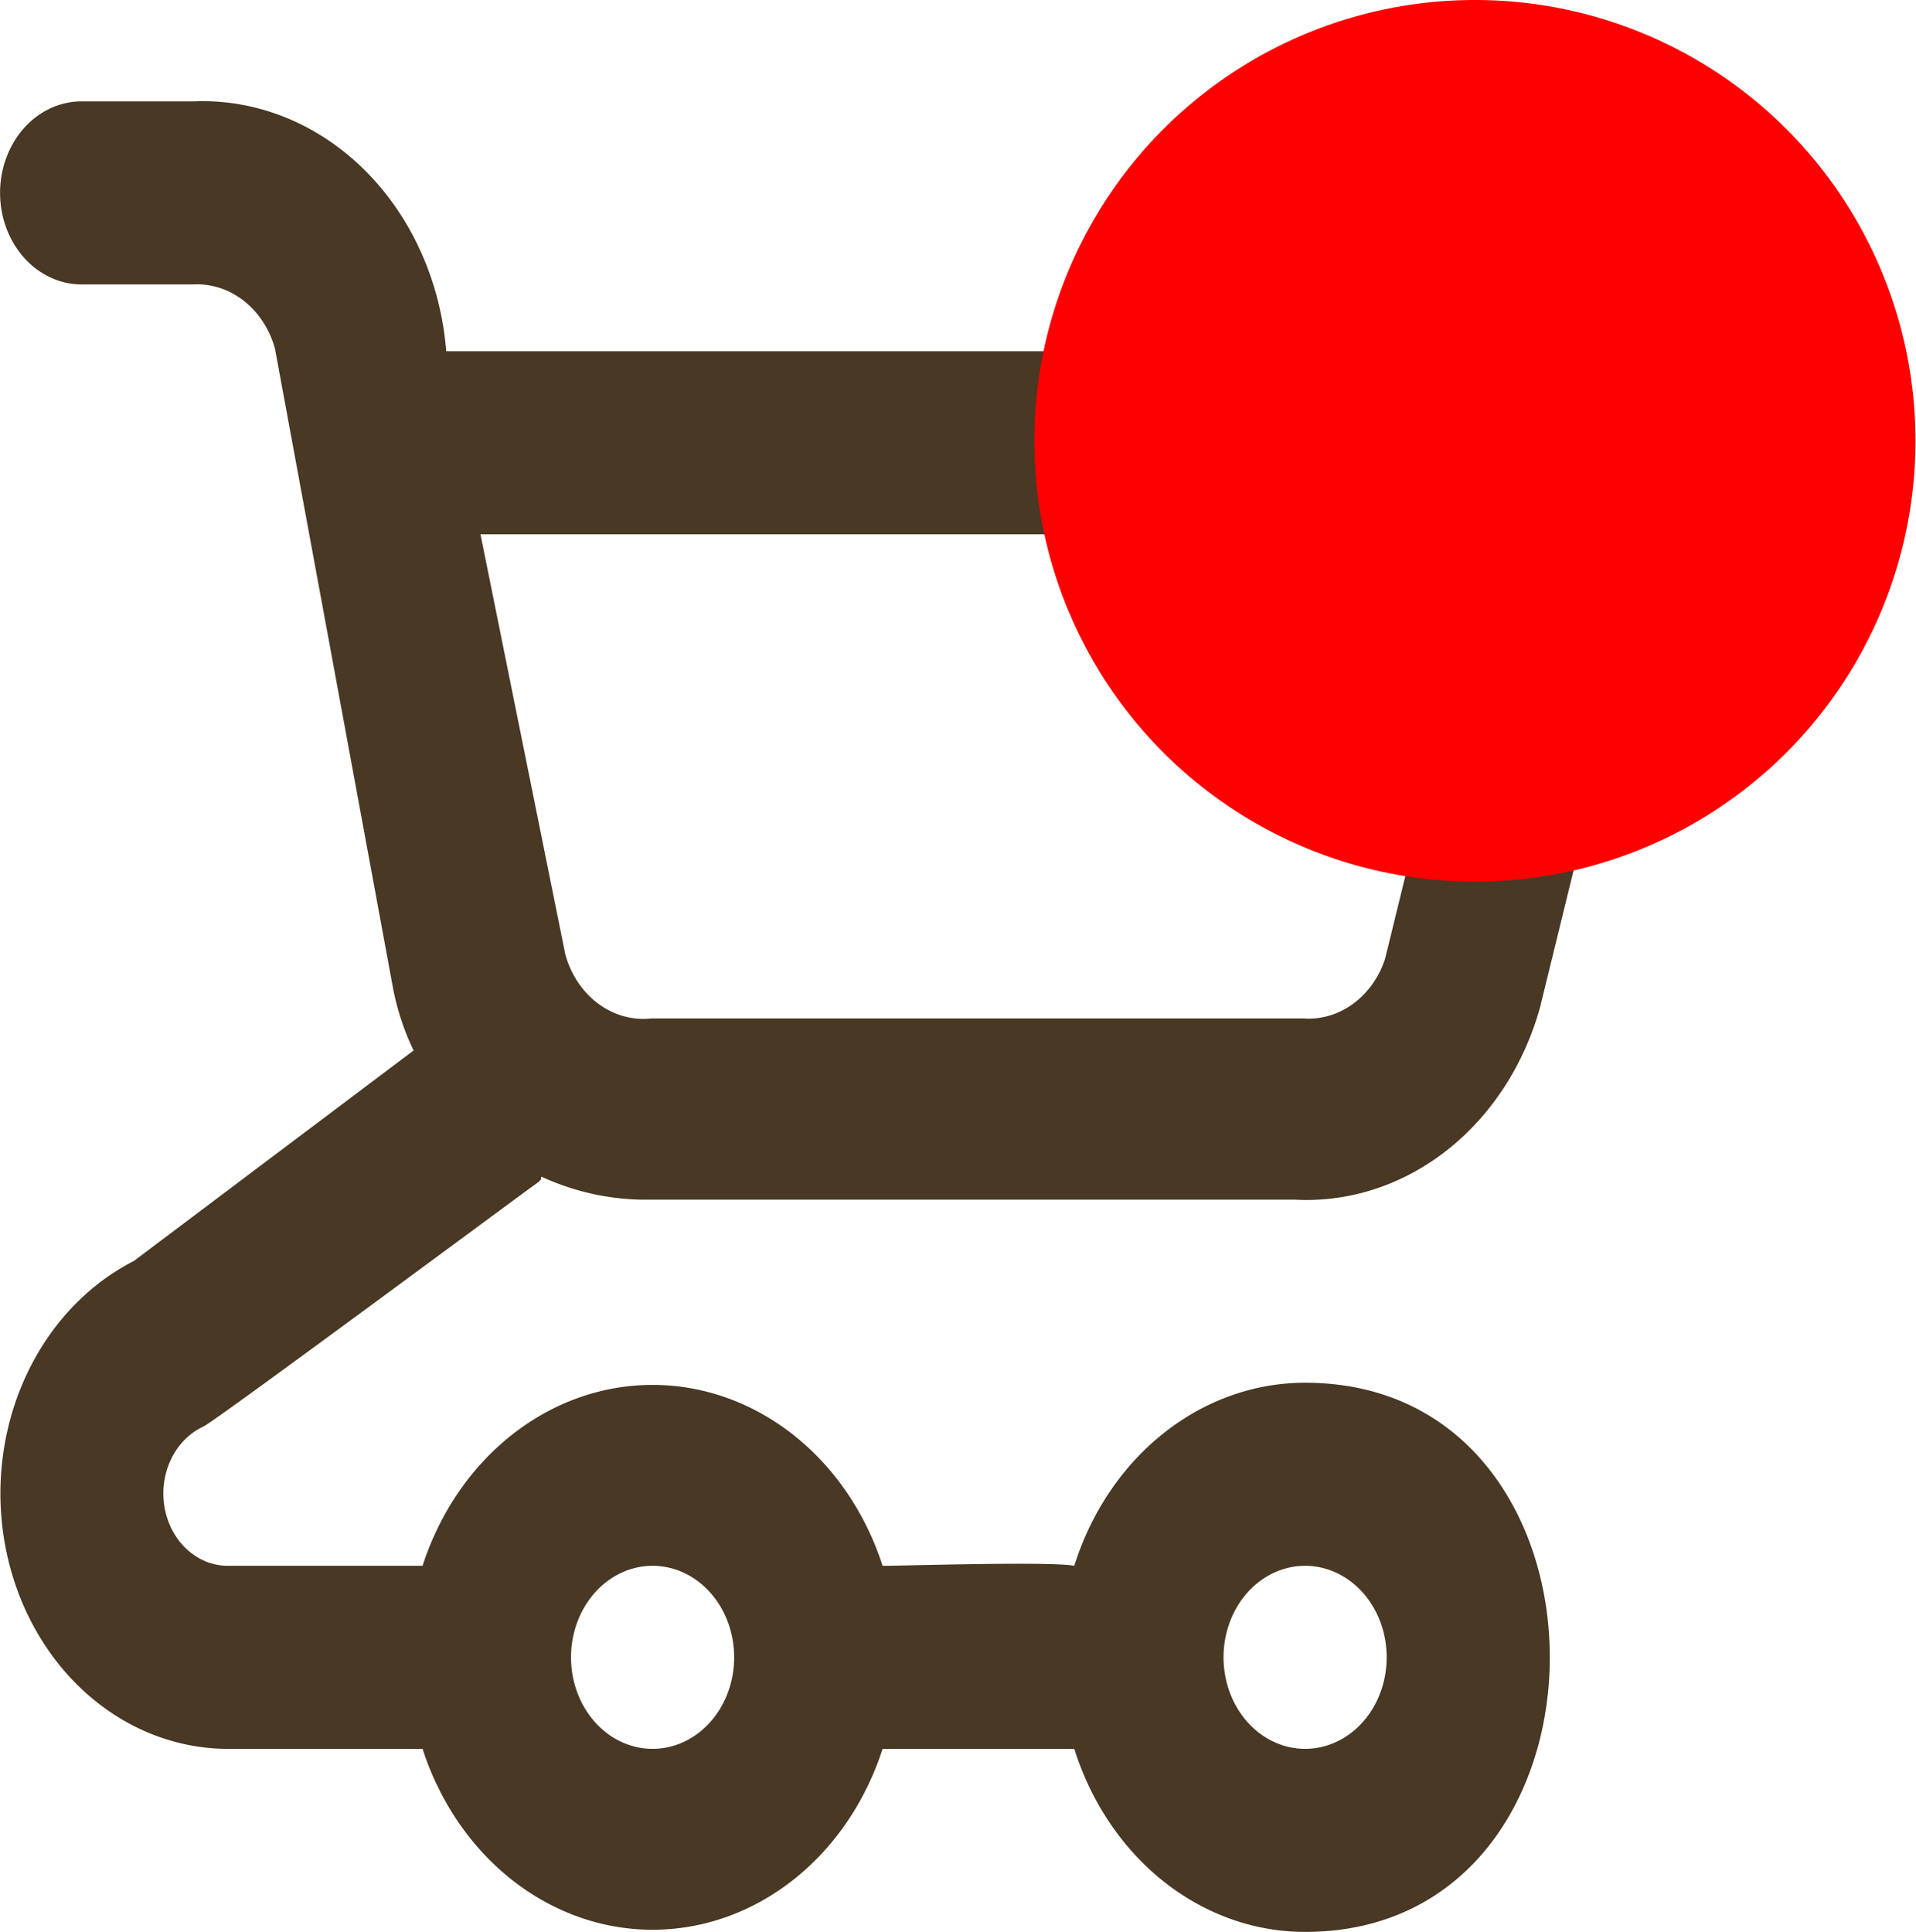 <?xml version="1.0" encoding="UTF-8" standalone="no"?>
<!-- icon666.com - MILLIONS vector ICONS FREE -->

<svg
   viewBox="0 0 28.259 28.492"
   version="1.1"
   id="svg1"
   sodipodi:docname="cart_full.svg"
   width="28.259"
   height="28.492"
   inkscape:version="1.3.1 (9b9bdc1480, 2023-11-25, custom)"
   xmlns:inkscape="http://www.inkscape.org/namespaces/inkscape"
   xmlns:sodipodi="http://sodipodi.sourceforge.net/DTD/sodipodi-0.dtd"
   xmlns="http://www.w3.org/2000/svg"
   xmlns:svg="http://www.w3.org/2000/svg">
  <defs
     id="defs1" />
  <sodipodi:namedview
     id="namedview1"
     pagecolor="#ffffff"
     bordercolor="#000000"
     borderopacity="0.25"
     inkscape:showpageshadow="2"
     inkscape:pageopacity="0.0"
     inkscape:pagecheckerboard="0"
     inkscape:deskcolor="#d1d1d1"
     showgrid="false"
     inkscape:zoom="24.015299"
     inkscape:cx="12.179736"
     inkscape:cy="17.03081"
     inkscape:window-width="1920"
     inkscape:window-height="1011"
     inkscape:window-x="0"
     inkscape:window-y="32"
     inkscape:window-maximized="1"
     inkscape:current-layer="svg1" />
  <g
     id="troly"
     style="fill:#000000;fill-opacity:1"
     transform="matrix(1.203,0,0,1.35,-2.405,-1.205)">
    <path
       d="M 4.49,16.48 C 4.64,16.42 8.42,13.92 8.55,13.84 8.68,13.76 8.61,13.77 8.64,13.75 A 3.39,3.39 0 0 0 9.88,14 h 8 a 3,3 0 0 0 3,-2.1 l 1,-3.64 a 2.88,2.88 0 0 0 -3,-3.53 H 7.47 A 3,3 0 0 0 4.37,2 H 3 a 1,1 0 0 0 0,2 h 1.37 a 1,1 0 0 1 1,0.7 l 1.45,7 a 2.57,2.57 0 0 0 0.25,0.67 l -3.43,2.3 A 2.79,2.79 0 0 0 4.79,20 h 2.39 a 3,3 0 0 0 5.64,0 h 2.35 A 3,3 0 0 0 18,22 c 4,0 4,-6 0,-6 a 3,3 0 0 0 -2.83,2 c -0.3,-0.05 -2.05,0 -2.35,0 A 3,3 0 0 0 7.18,18 H 4.79 A 0.79,0.79 0 0 1 4.49,16.48 Z M 18.93,6.73 c 0.61,0 1.2,0.44 1.05,1 l -1,3.64 a 1,1 0 0 1 -1,0.65 h -8 A 1,1 0 0 1 8.93,11.32 L 7.89,6.73 Z M 18,18 a 1,1 0 1 1 -1,1 1,1 0 0 1 1,-1 z m -7,1 a 1,1 0 0 1 -2,0 1,1 0 0 1 2,0 z"
       id="path1"
       style="fill:#483824;fill-opacity:1;stroke-width:1.002;stroke-dasharray:none" />
    <circle
       style="fill:#ff0000;fill-opacity:1;stroke-width:1.002;stroke-dasharray:none"
       id="path3"
       cx="21.759"
       cy="5.008"
       r="6.5"
       transform="matrix(0.831,0,0,0.741,2,1.998)" />
  </g>
</svg>
